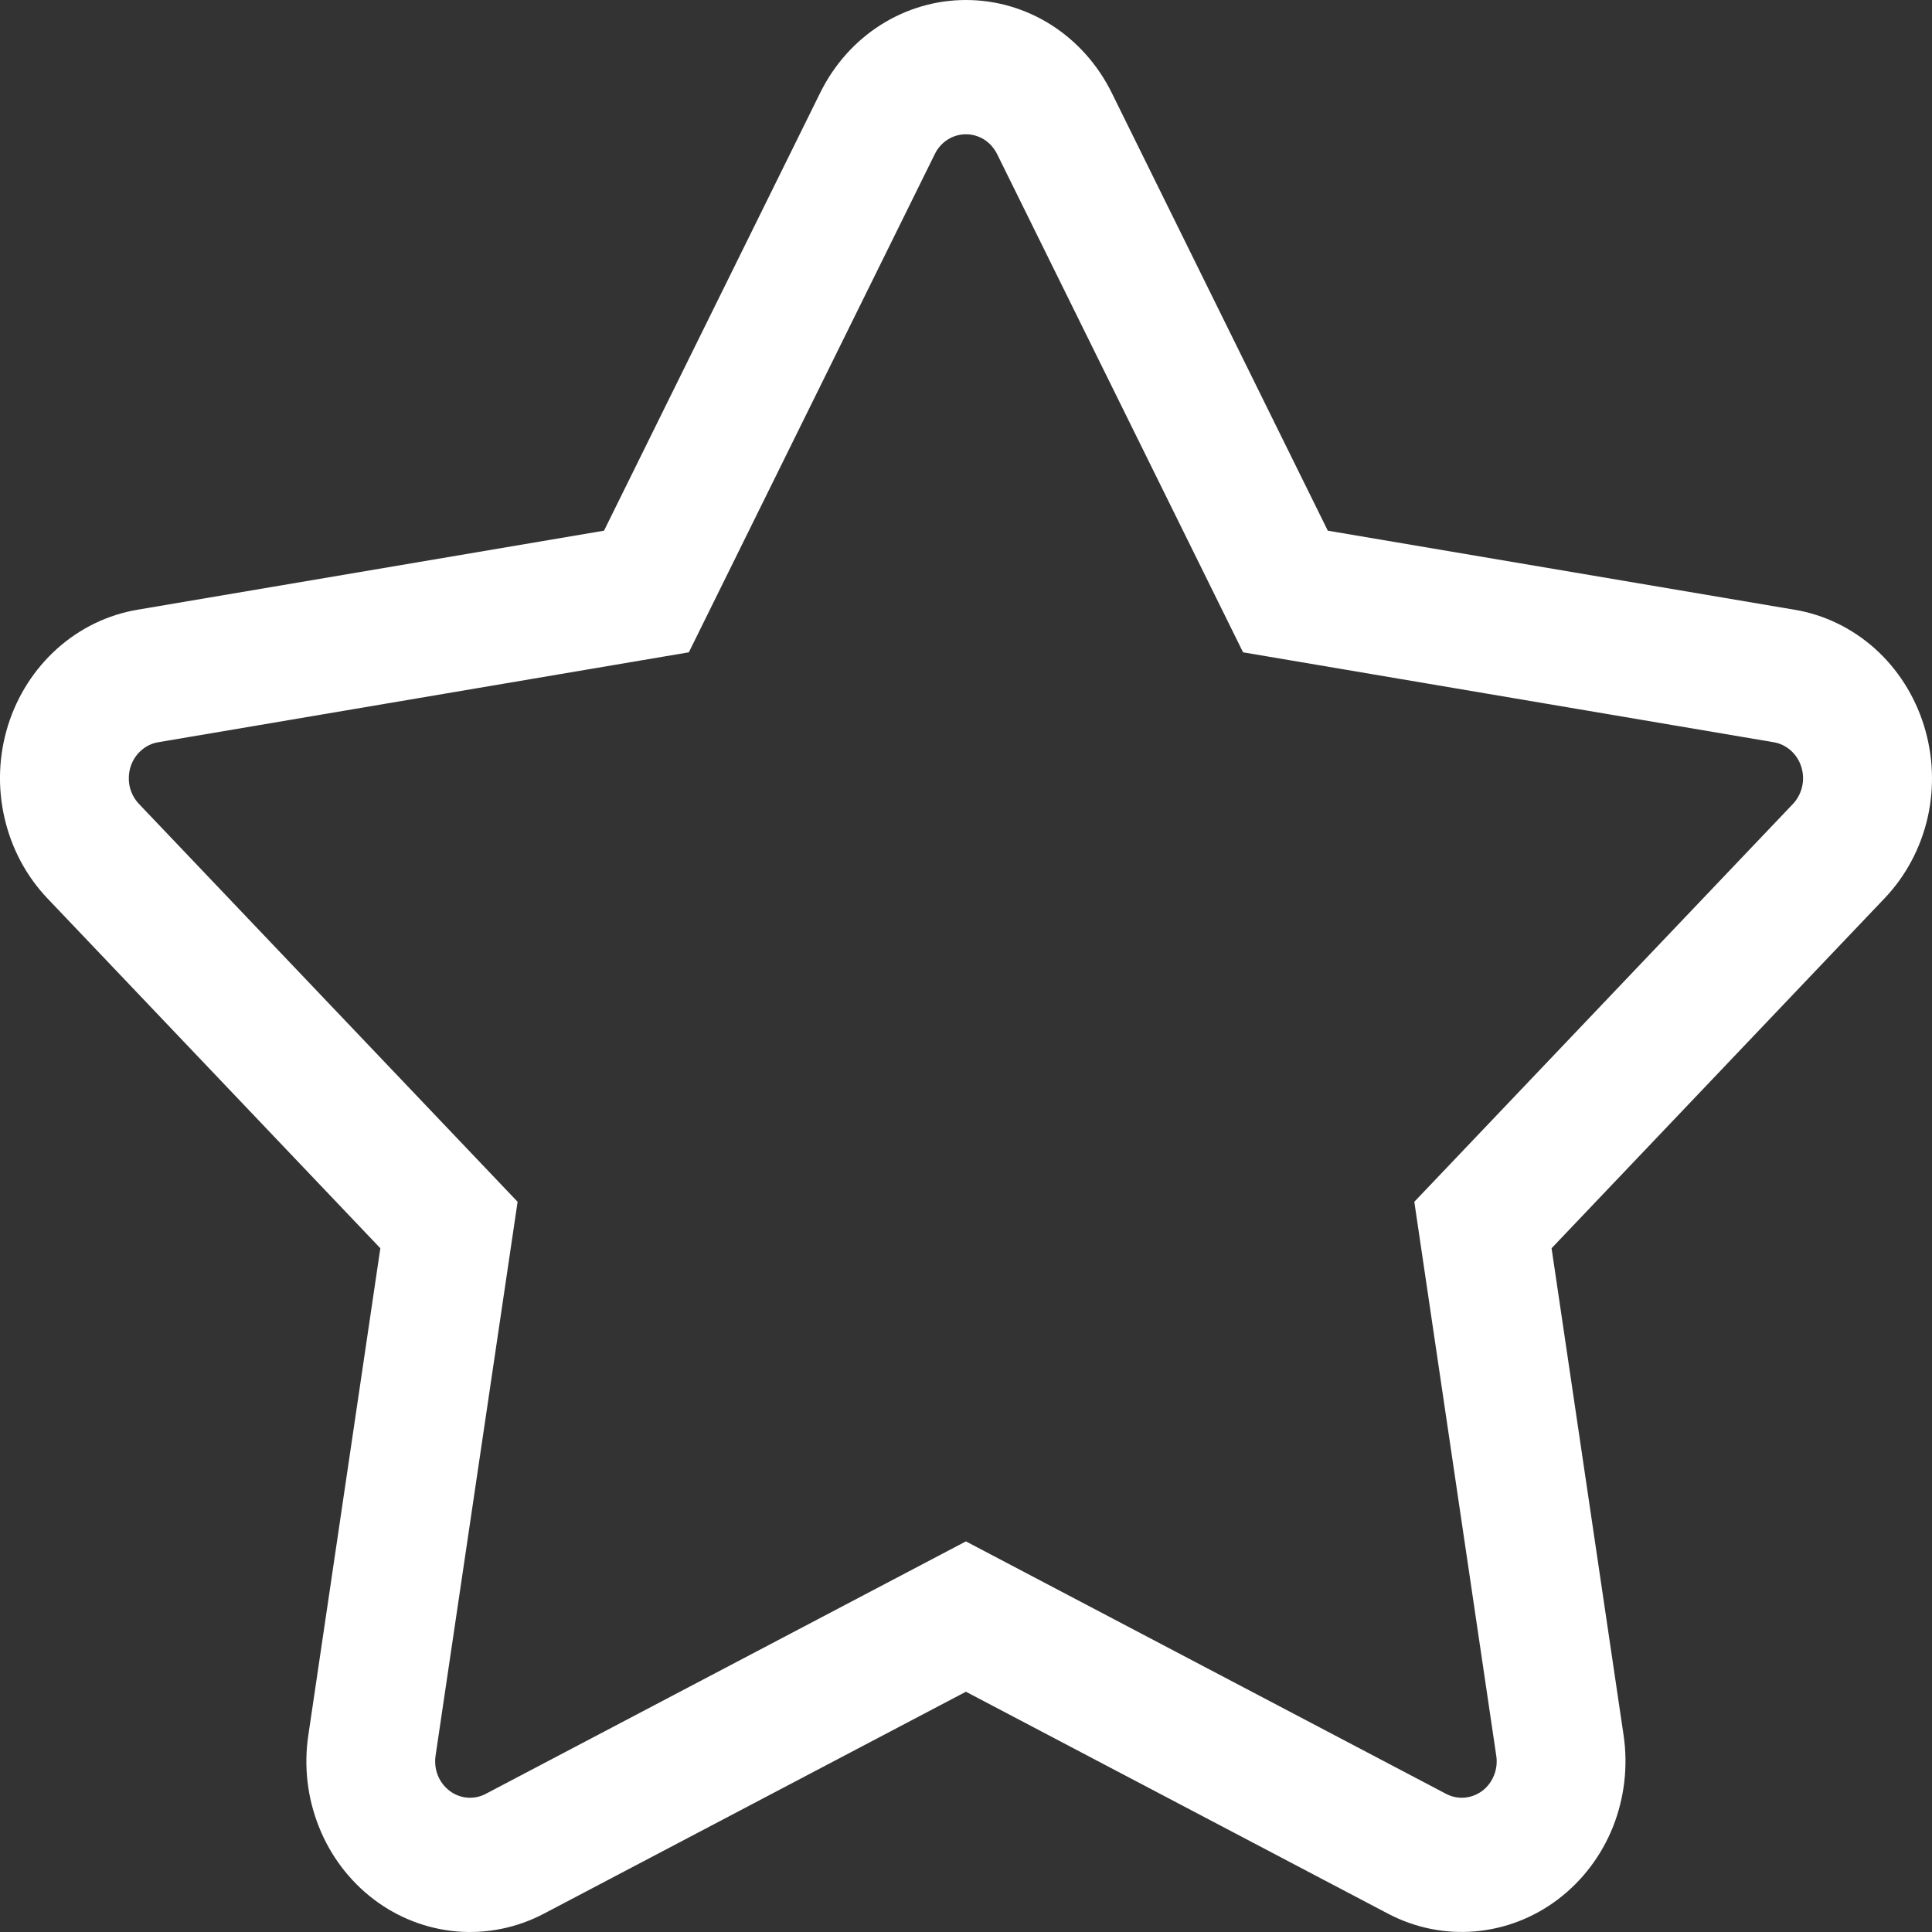 <svg width="22" height="22" viewBox="0 0 22 22" fill="none" xmlns="http://www.w3.org/2000/svg">
<rect x="0" y="0" width="22" height="22" fill="#333333" stroke="none"/>
<path d="M21.908 8.261C21.802 7.921 21.609 7.618 21.349 7.385C21.088 7.152 20.772 6.999 20.433 6.943L15.12 6.043L12.658 1.054C12.501 0.737 12.263 0.47 11.971 0.284C11.678 0.098 11.342 0 10.999 0C10.657 0 10.321 0.098 10.028 0.284C9.735 0.47 9.498 0.737 9.341 1.054L6.878 6.043L1.566 6.943C1.228 7 0.911 7.153 0.651 7.386C0.391 7.619 0.197 7.921 0.091 8.261C-0.015 8.601 -0.029 8.964 0.051 9.312C0.13 9.659 0.299 9.977 0.541 10.231L4.331 14.214L3.511 19.759C3.458 20.112 3.5 20.473 3.632 20.803C3.763 21.133 3.98 21.419 4.257 21.629C4.534 21.839 4.862 21.965 5.204 21.994C5.546 22.022 5.888 21.952 6.194 21.791L10.999 19.264L15.805 21.791C16.111 21.952 16.453 22.022 16.795 21.993C17.137 21.964 17.464 21.838 17.741 21.628C18.018 21.418 18.235 21.133 18.367 20.803C18.498 20.473 18.54 20.112 18.488 19.759L17.668 14.214L21.458 10.231C21.7 9.978 21.87 9.66 21.95 9.312C22.029 8.964 22.014 8.601 21.908 8.261V8.261ZM20.417 9.154L16.105 13.685L17.038 19.992C17.05 20.067 17.041 20.145 17.013 20.215C16.985 20.286 16.939 20.347 16.88 20.392C16.82 20.437 16.75 20.464 16.677 20.47C16.604 20.476 16.53 20.461 16.465 20.426L10.999 17.552L5.533 20.426C5.468 20.461 5.395 20.476 5.322 20.47C5.248 20.464 5.178 20.437 5.119 20.392C5.06 20.347 5.013 20.286 4.985 20.215C4.957 20.145 4.949 20.067 4.96 19.992L5.894 13.685L1.582 9.154C1.531 9.1 1.494 9.032 1.477 8.958C1.461 8.884 1.464 8.806 1.486 8.733C1.509 8.661 1.55 8.596 1.606 8.547C1.661 8.497 1.729 8.464 1.801 8.452L7.844 7.428L10.645 1.754C10.678 1.686 10.729 1.629 10.792 1.589C10.854 1.55 10.926 1.529 10.999 1.529C11.073 1.529 11.144 1.55 11.207 1.589C11.269 1.629 11.32 1.686 11.354 1.754L14.155 7.428L20.198 8.452C20.27 8.464 20.337 8.497 20.393 8.547C20.448 8.596 20.49 8.661 20.512 8.733C20.535 8.806 20.538 8.884 20.521 8.958C20.504 9.032 20.468 9.1 20.417 9.154L20.417 9.154Z" fill="white"/>
</svg>
